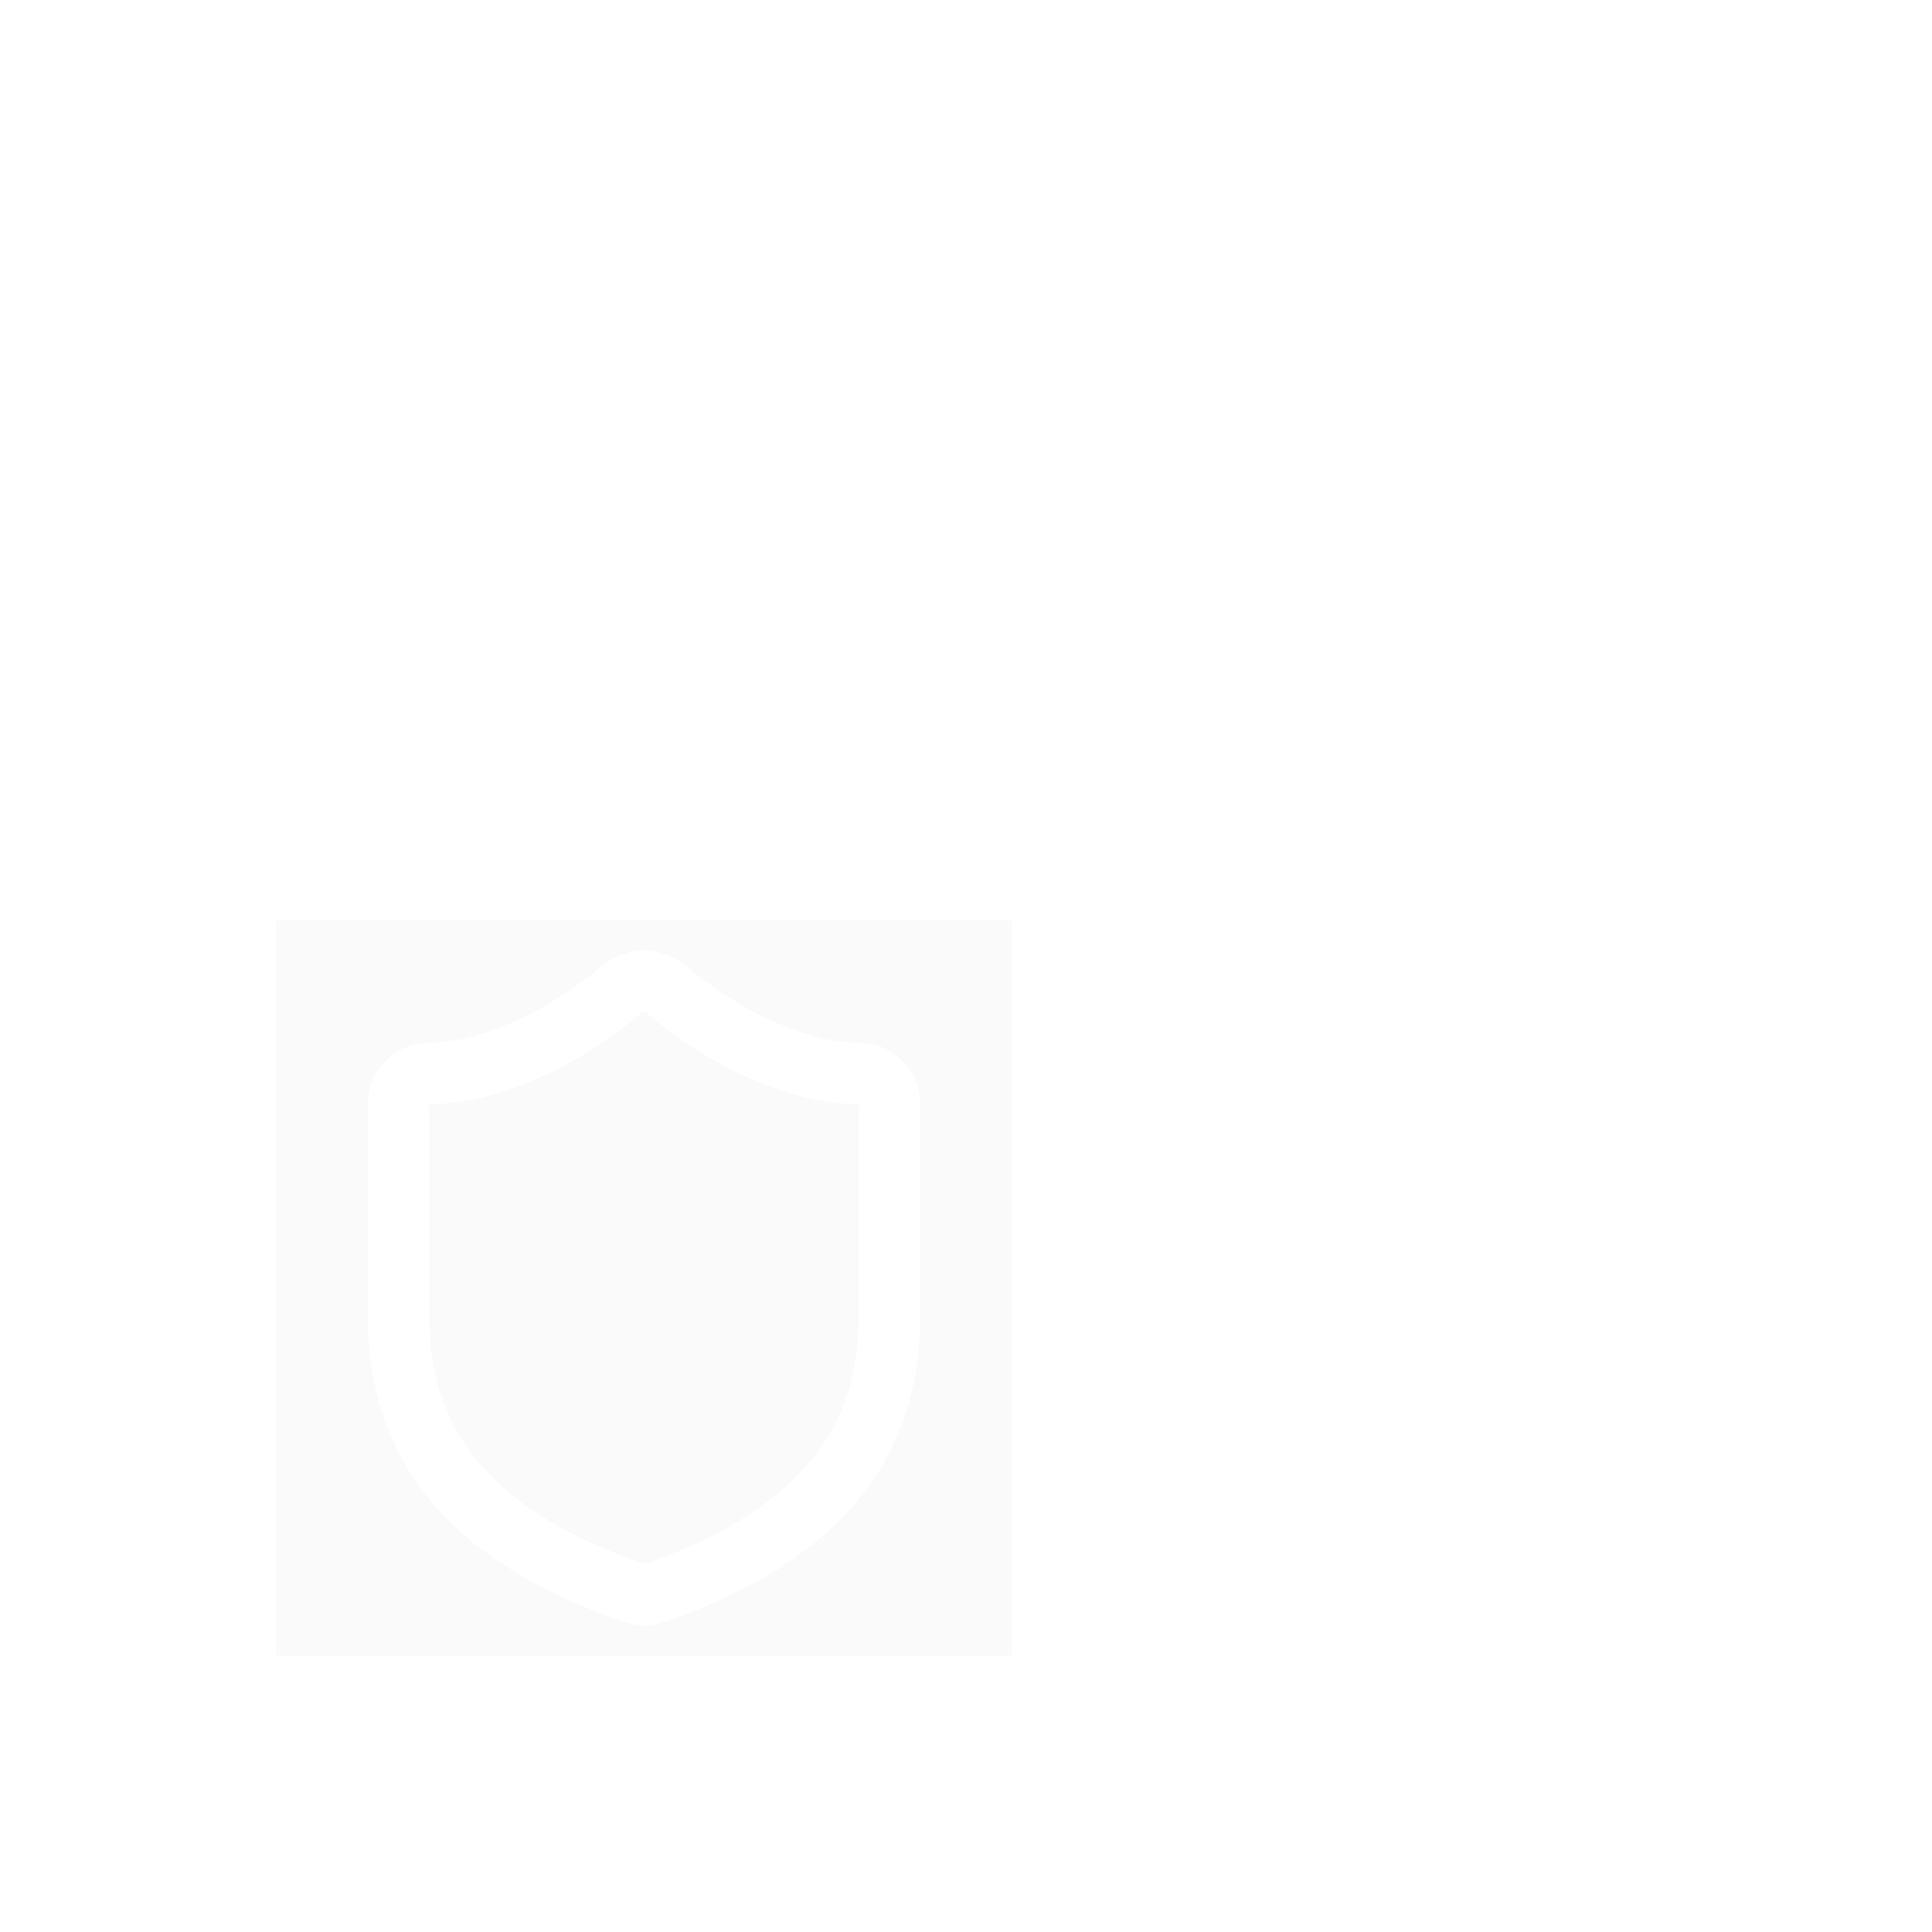 <svg width="84" height="84" viewBox="0 0 84 84" fill="none" xmlns="http://www.w3.org/2000/svg">
<g clip-path="url(#clip0_2639_6693)" filter="url(#filter0_d_2639_6693)">
<rect width="32" height="32" transform="translate(12 40)" fill="black" fill-opacity="0.022"/>
<path d="M38.665 57.333C38.665 64 33.999 67.333 28.452 69.267C28.162 69.365 27.846 69.36 27.559 69.253C21.999 67.333 17.332 64 17.332 57.333V48C17.332 47.646 17.473 47.307 17.723 47.057C17.973 46.807 18.312 46.667 18.665 46.667C21.332 46.667 24.665 45.067 26.985 43.04C27.268 42.799 27.627 42.666 27.999 42.666C28.37 42.666 28.73 42.799 29.012 43.04C31.345 45.08 34.665 46.667 37.332 46.667C37.686 46.667 38.025 46.807 38.275 47.057C38.525 47.307 38.665 47.646 38.665 48V57.333Z" stroke="white" stroke-width="2.667" stroke-linecap="round" stroke-linejoin="round"/>
</g>
<defs>
<filter id="filter0_d_2639_6693" x="-28" y="0" width="112" height="112" filterUnits="userSpaceOnUse" color-interpolation-filters="sRGB">
<feFlood flood-opacity="0" result="BackgroundImageFix"/>
<feColorMatrix in="SourceAlpha" type="matrix" values="0 0 0 0 0 0 0 0 0 0 0 0 0 0 0 0 0 0 127 0" result="hardAlpha"/>
<feOffset/>
<feGaussianBlur stdDeviation="20"/>
<feComposite in2="hardAlpha" operator="out"/>
<feColorMatrix type="matrix" values="0 0 0 0 0.212 0 0 0 0 0.827 0 0 0 0 0.6 0 0 0 0.3 0"/>
<feBlend mode="normal" in2="BackgroundImageFix" result="effect1_dropShadow_2639_6693"/>
<feBlend mode="normal" in="SourceGraphic" in2="effect1_dropShadow_2639_6693" result="shape"/>
</filter>
<clipPath id="clip0_2639_6693">
<rect width="32" height="32" fill="white" transform="translate(12 40)"/>
</clipPath>
</defs>
</svg>
